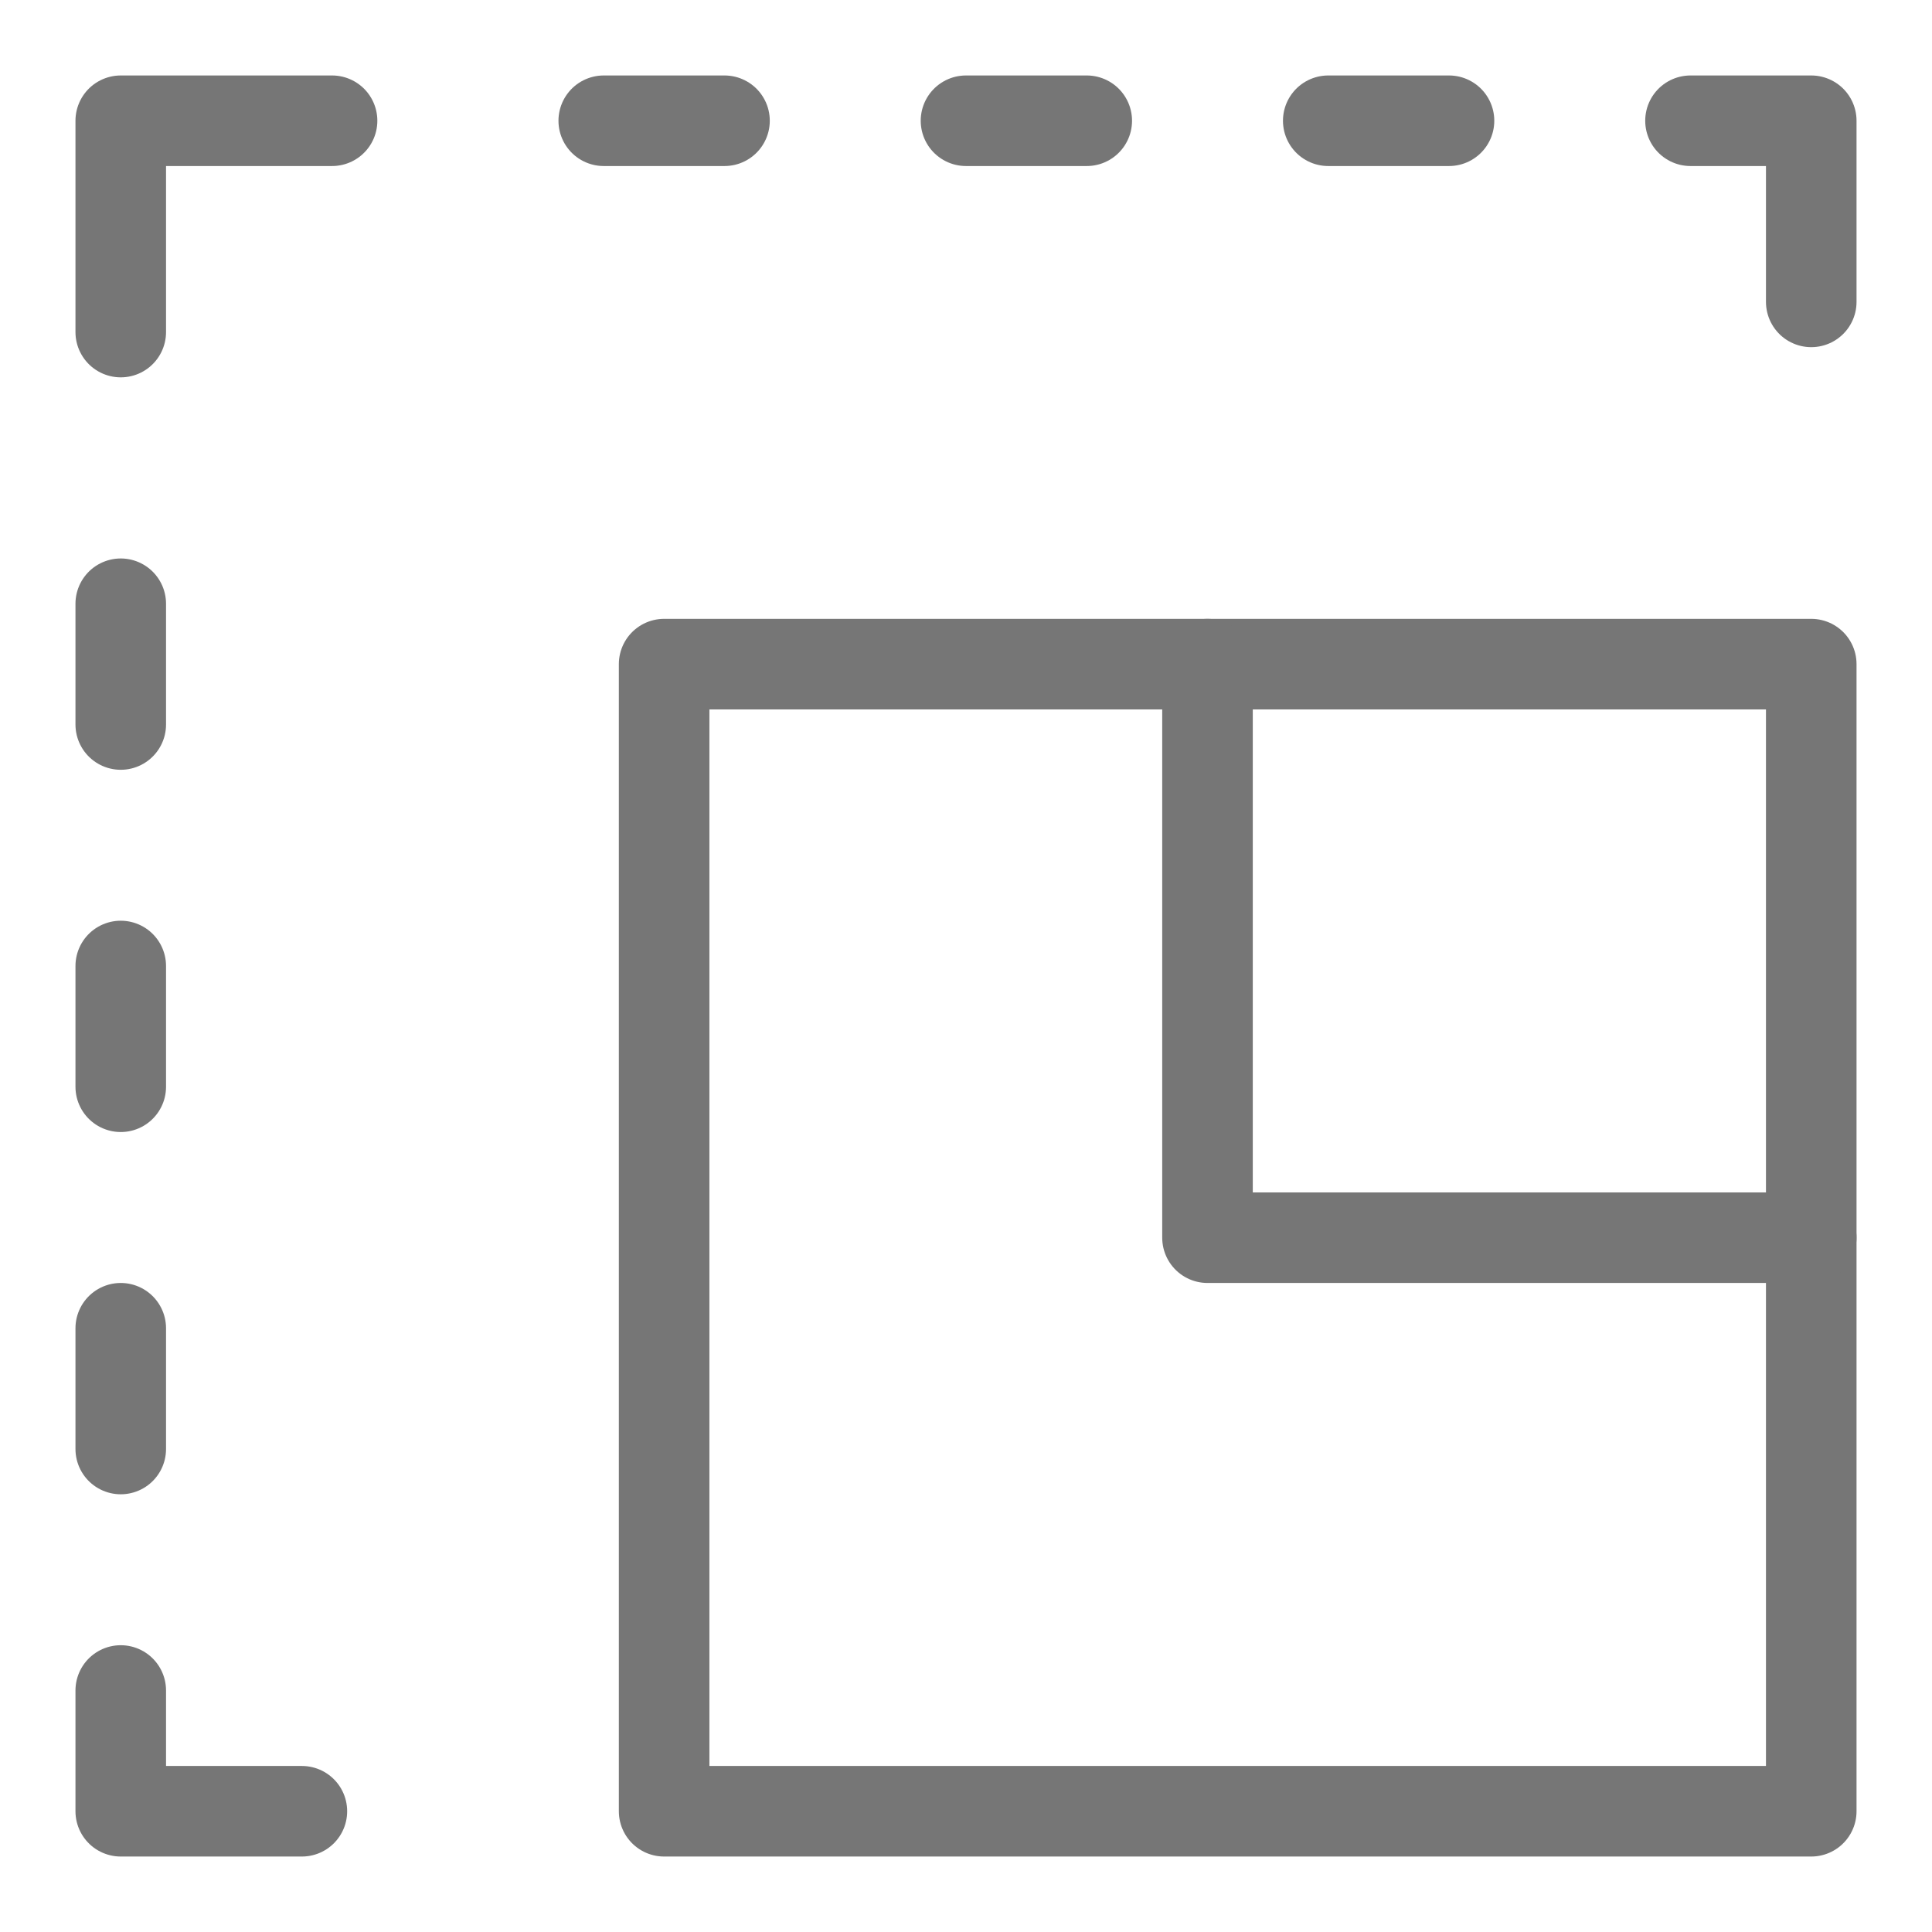 <svg width="32" height="32" viewBox="0 0 32 32" fill="none" xmlns="http://www.w3.org/2000/svg">
<path d="M10 2L12 2" stroke="#767676" stroke-width="1.5" stroke-linecap="round" stroke-linejoin="round"/>
<path d="M16 2L18 2" stroke="#767676" stroke-width="1.5" stroke-linecap="round" stroke-linejoin="round"/>
<path d="M22 2L24 2" stroke="#767676" stroke-width="1.5" stroke-linecap="round" stroke-linejoin="round"/>
<path d="M28 2L30 2L30 5" stroke="#767676" stroke-width="1.5" stroke-linecap="round" stroke-linejoin="round"/>
<path d="M2 28L2 30L5 30" stroke="#767676" stroke-width="1.5" stroke-linecap="round" stroke-linejoin="round"/>
<path d="M2 24L2 22" stroke="#767676" stroke-width="1.5" stroke-linecap="round" stroke-linejoin="round"/>
<path d="M2 18L2 16" stroke="#767676" stroke-width="1.5" stroke-linecap="round" stroke-linejoin="round"/>
<path d="M2 12L2 10" stroke="#767676" stroke-width="1.5" stroke-linecap="round" stroke-linejoin="round"/>
<path d="M5.5 2H2V5.5" stroke="#767676" stroke-width="1.5" stroke-linecap="round" stroke-linejoin="round"/>
<path d="M11 24.1V11H30V30H11V24.1Z" stroke="#767676" stroke-width="1.5" stroke-linecap="round" stroke-linejoin="round"/>
<path d="M30 20.5H20L20 11" stroke="#767676" stroke-width="1.5" stroke-linecap="round" stroke-linejoin="round"/>
</svg>
